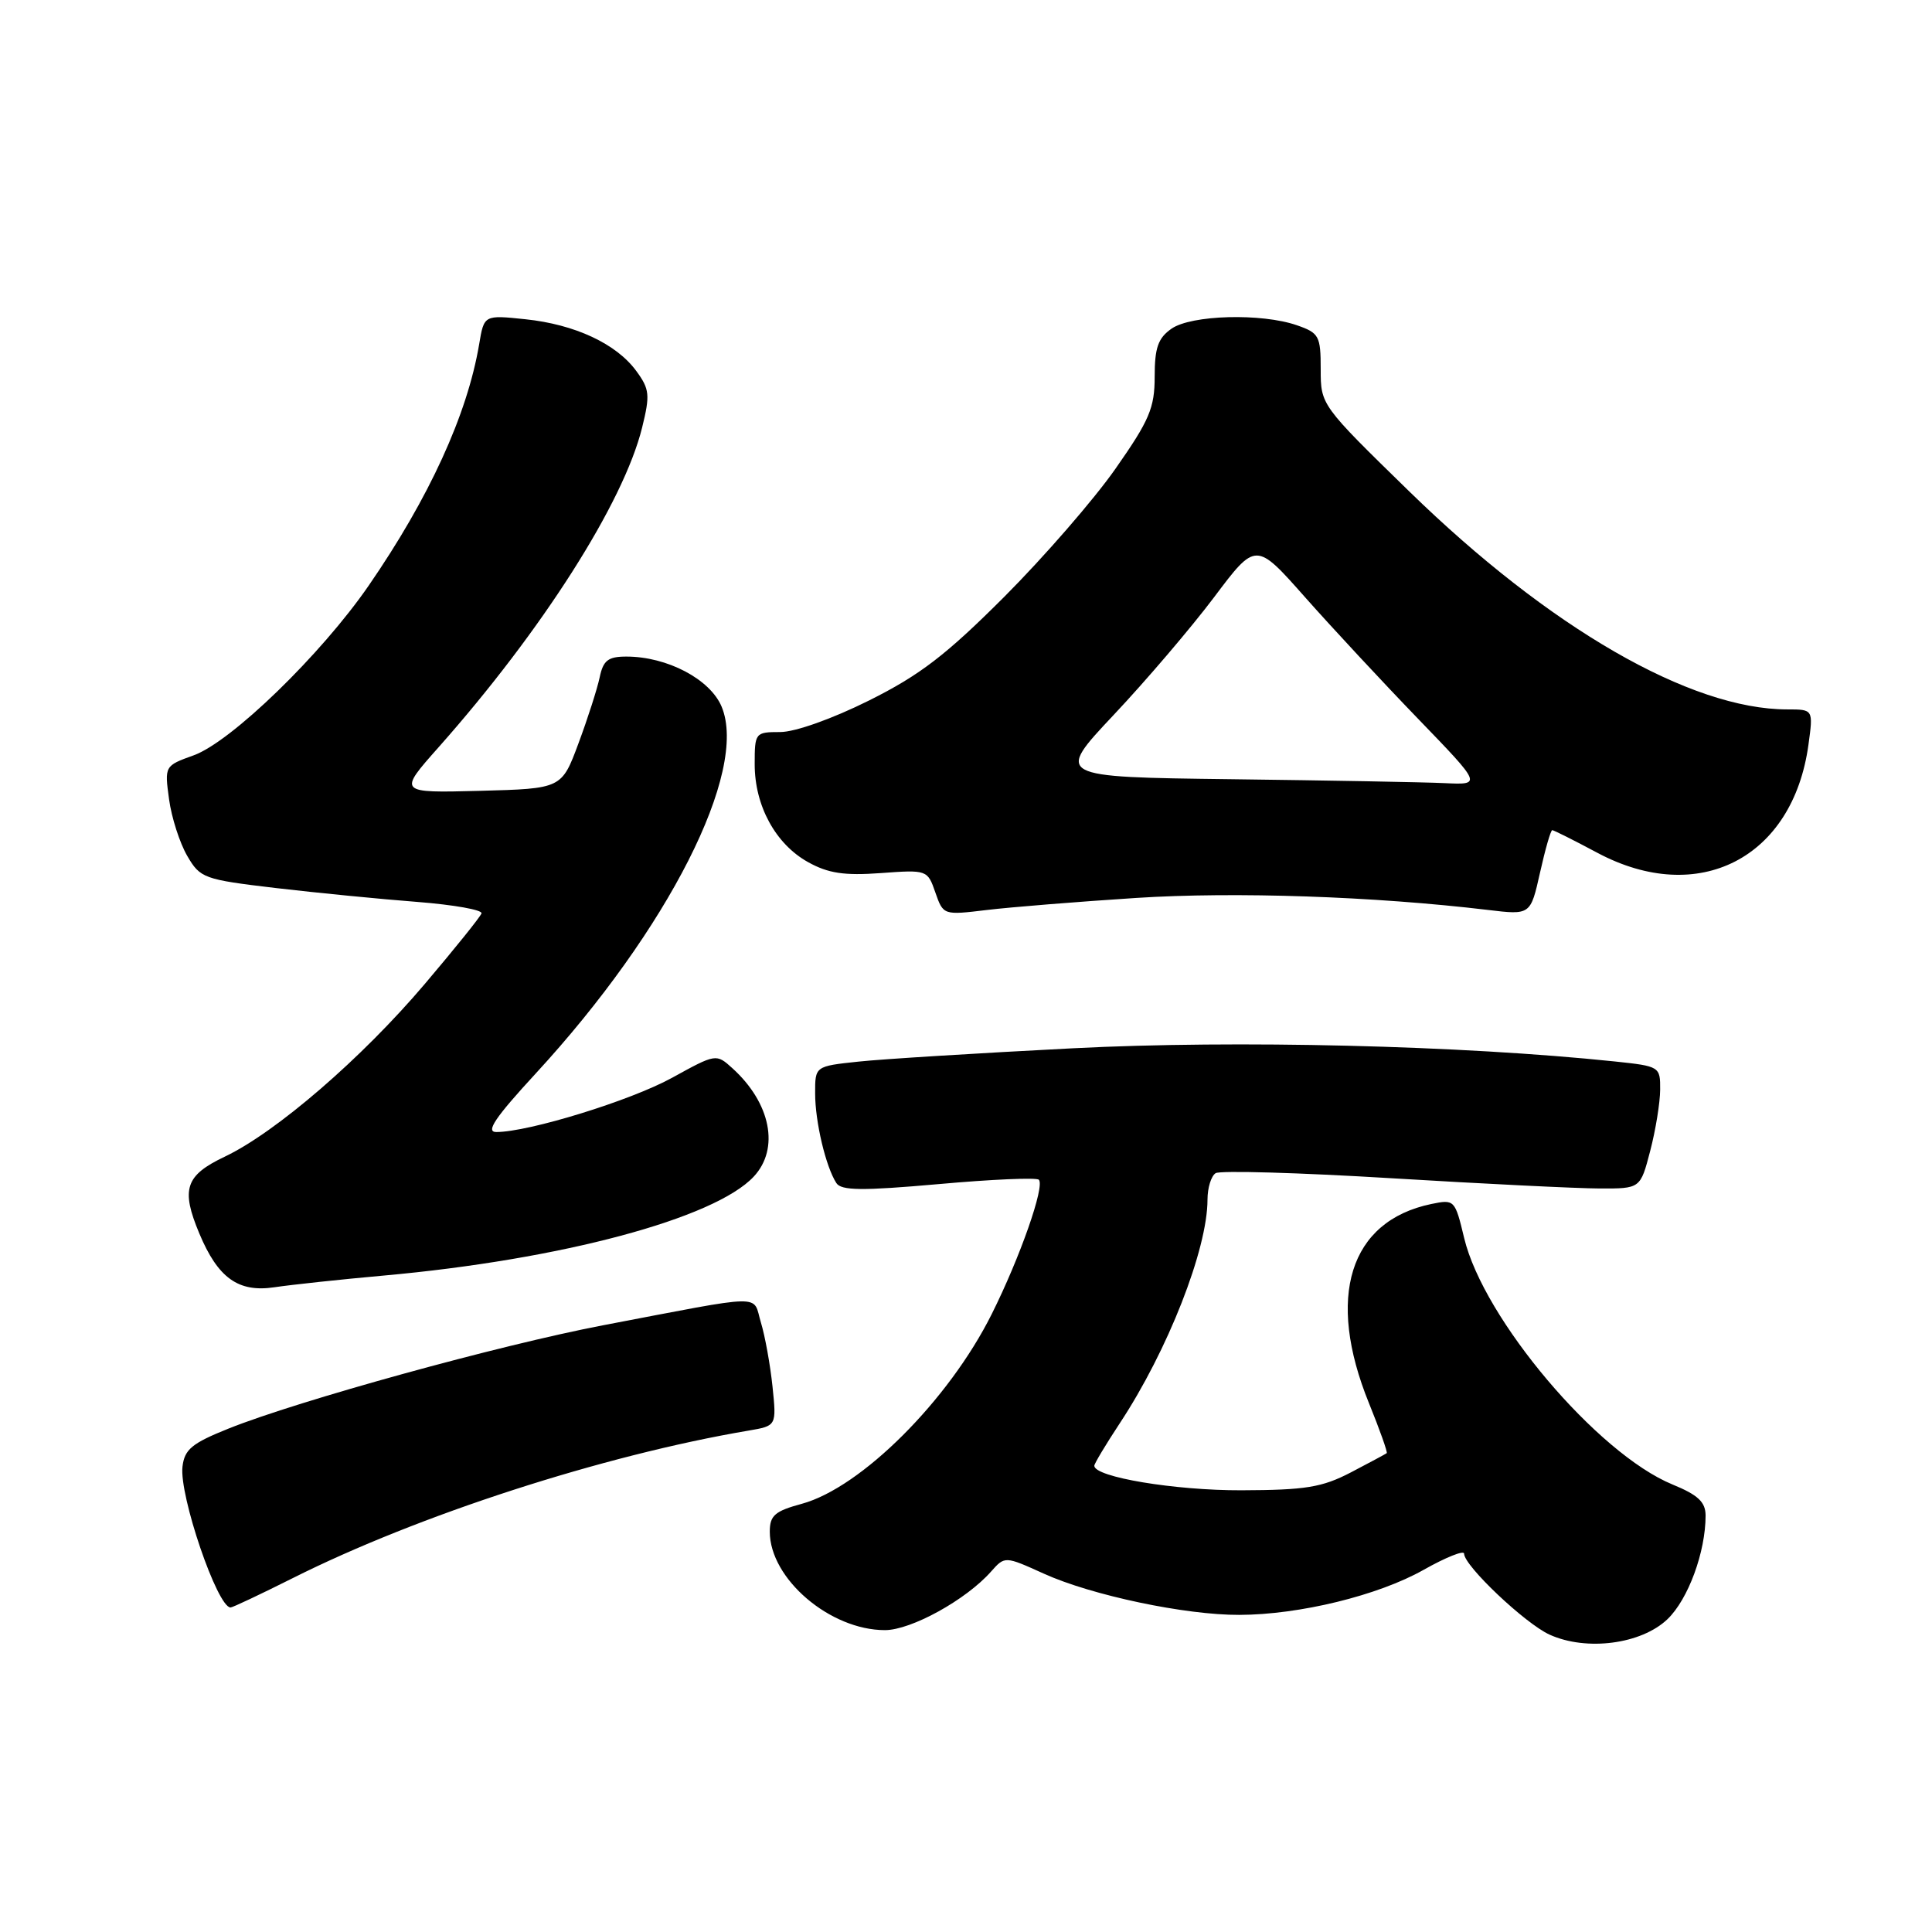 <?xml version="1.0" encoding="UTF-8" standalone="no"?>
<!DOCTYPE svg PUBLIC "-//W3C//DTD SVG 1.1//EN" "http://www.w3.org/Graphics/SVG/1.1/DTD/svg11.dtd" >
<svg xmlns="http://www.w3.org/2000/svg" xmlns:xlink="http://www.w3.org/1999/xlink" version="1.1" viewBox="0 0 256 256">
 <g >
 <path fill="currentColor"
d=" M 220.95 214.55 C 223.70 211.91 226.00 205.65 226.00 200.81 C 225.99 199.02 225.00 198.09 221.61 196.70 C 211.66 192.61 196.58 174.77 194.01 164.05 C 192.79 158.97 192.73 158.90 189.64 159.54 C 178.81 161.80 175.67 171.85 181.40 185.94 C 182.83 189.46 183.88 192.43 183.75 192.55 C 183.61 192.66 181.47 193.81 179.00 195.10 C 175.17 197.09 173.00 197.44 164.50 197.47 C 155.67 197.50 145.00 195.72 145.00 194.22 C 145.00 193.94 146.52 191.41 148.37 188.60 C 154.73 178.97 160.00 165.53 160.00 158.95 C 160.00 157.39 160.49 155.82 161.08 155.45 C 161.68 155.08 172.14 155.38 184.33 156.12 C 196.53 156.86 208.94 157.47 211.93 157.48 C 217.36 157.50 217.36 157.50 218.66 152.50 C 219.38 149.75 219.97 146.10 219.98 144.39 C 220.00 141.33 219.92 141.28 213.97 140.65 C 193.58 138.52 163.84 137.80 142.21 138.90 C 129.72 139.54 116.91 140.33 113.75 140.67 C 108.00 141.28 108.00 141.28 108.01 144.89 C 108.01 148.65 109.42 154.59 110.82 156.76 C 111.47 157.77 114.21 157.80 124.37 156.90 C 131.37 156.27 137.34 156.01 137.65 156.32 C 138.48 157.15 135.16 166.62 131.40 174.14 C 125.70 185.55 114.12 197.11 106.25 199.26 C 102.67 200.23 102.00 200.81 102.00 202.96 C 102.01 209.19 109.98 216.00 117.26 216.00 C 120.73 216.00 128.02 211.98 131.32 208.24 C 133.15 206.18 133.15 206.18 138.32 208.52 C 144.65 211.39 157.07 214.01 164.21 213.98 C 172.20 213.96 182.61 211.41 188.62 208.02 C 191.58 206.35 194.00 205.38 194.00 205.87 C 194.00 207.47 202.09 215.13 205.33 216.60 C 210.23 218.82 217.49 217.86 220.95 214.55 Z  M 38.77 209.12 C 55.41 200.76 79.95 192.82 99.20 189.56 C 102.90 188.93 102.90 188.93 102.36 183.71 C 102.06 180.85 101.37 177.02 100.82 175.22 C 99.68 171.47 101.83 171.43 79.89 175.61 C 66.24 178.22 39.55 185.58 30.27 189.30 C 25.43 191.24 24.45 192.05 24.18 194.34 C 23.73 198.14 28.80 213.00 30.55 213.00 C 30.82 213.00 34.52 211.25 38.77 209.12 Z  M 50.83 169.02 C 74.33 166.91 94.70 161.46 99.88 155.90 C 103.33 152.20 102.13 146.15 97.05 141.55 C 94.90 139.60 94.87 139.61 89.04 142.82 C 83.55 145.84 70.05 150.00 65.76 150.00 C 64.31 150.00 65.60 148.09 70.98 142.25 C 88.54 123.19 99.19 102.19 95.62 93.64 C 94.10 90.00 88.41 87.00 83.00 87.00 C 80.58 87.00 79.93 87.50 79.46 89.75 C 79.14 91.26 77.88 95.20 76.65 98.50 C 74.42 104.50 74.42 104.50 63.58 104.79 C 52.74 105.07 52.74 105.07 58.12 99.01 C 71.83 83.55 82.62 66.62 85.08 56.67 C 86.15 52.34 86.08 51.57 84.32 49.17 C 81.68 45.55 76.17 42.98 69.60 42.30 C 64.14 41.73 64.14 41.73 63.49 45.62 C 61.91 54.95 56.87 65.96 48.85 77.60 C 42.55 86.74 30.63 98.30 25.65 100.09 C 21.81 101.47 21.80 101.50 22.40 105.90 C 22.73 108.34 23.82 111.71 24.81 113.41 C 26.53 116.37 27.01 116.54 36.55 117.67 C 42.02 118.31 50.46 119.14 55.30 119.51 C 60.14 119.89 63.97 120.57 63.80 121.03 C 63.64 121.50 60.25 125.71 56.27 130.40 C 47.93 140.23 36.58 150.03 29.79 153.26 C 24.55 155.75 23.95 157.56 26.41 163.44 C 28.88 169.35 31.58 171.28 36.35 170.57 C 38.63 170.23 45.15 169.53 50.83 169.02 Z  M 150.57 118.98 C 163.63 118.14 182.06 118.77 197.15 120.57 C 202.80 121.25 202.80 121.25 204.06 115.63 C 204.75 112.53 205.48 110.00 205.68 110.00 C 205.88 110.00 208.57 111.35 211.66 113.00 C 225.05 120.14 237.57 113.73 239.63 98.67 C 240.27 94.00 240.27 94.00 236.82 94.00 C 224.00 94.00 205.31 83.22 186.75 65.13 C 175.02 53.69 175.00 53.66 175.00 48.93 C 175.00 44.52 174.79 44.12 171.85 43.10 C 167.17 41.47 157.84 41.72 155.22 43.56 C 153.45 44.80 153.00 46.09 153.00 49.90 C 153.00 54.05 152.31 55.68 147.82 62.09 C 144.97 66.17 138.33 73.81 133.07 79.08 C 125.34 86.81 121.89 89.46 115.13 92.83 C 110.27 95.25 105.35 97.00 103.38 97.00 C 100.07 97.00 100.00 97.09 100.00 101.27 C 100.00 106.78 102.77 111.85 107.08 114.24 C 109.74 115.72 111.87 116.04 116.69 115.69 C 122.84 115.24 122.90 115.26 123.94 118.26 C 124.99 121.27 125.01 121.27 130.75 120.58 C 133.91 120.20 142.83 119.48 150.57 118.98 Z  M 163.16 103.25 C 139.83 102.96 139.83 102.96 147.57 94.73 C 151.84 90.20 157.82 83.19 160.87 79.14 C 166.41 71.77 166.41 71.77 172.93 79.14 C 176.52 83.19 183.26 90.44 187.91 95.25 C 196.36 104.00 196.36 104.00 191.43 103.77 C 188.72 103.64 176.00 103.41 163.16 103.25 Z "/>
</g>
</svg>